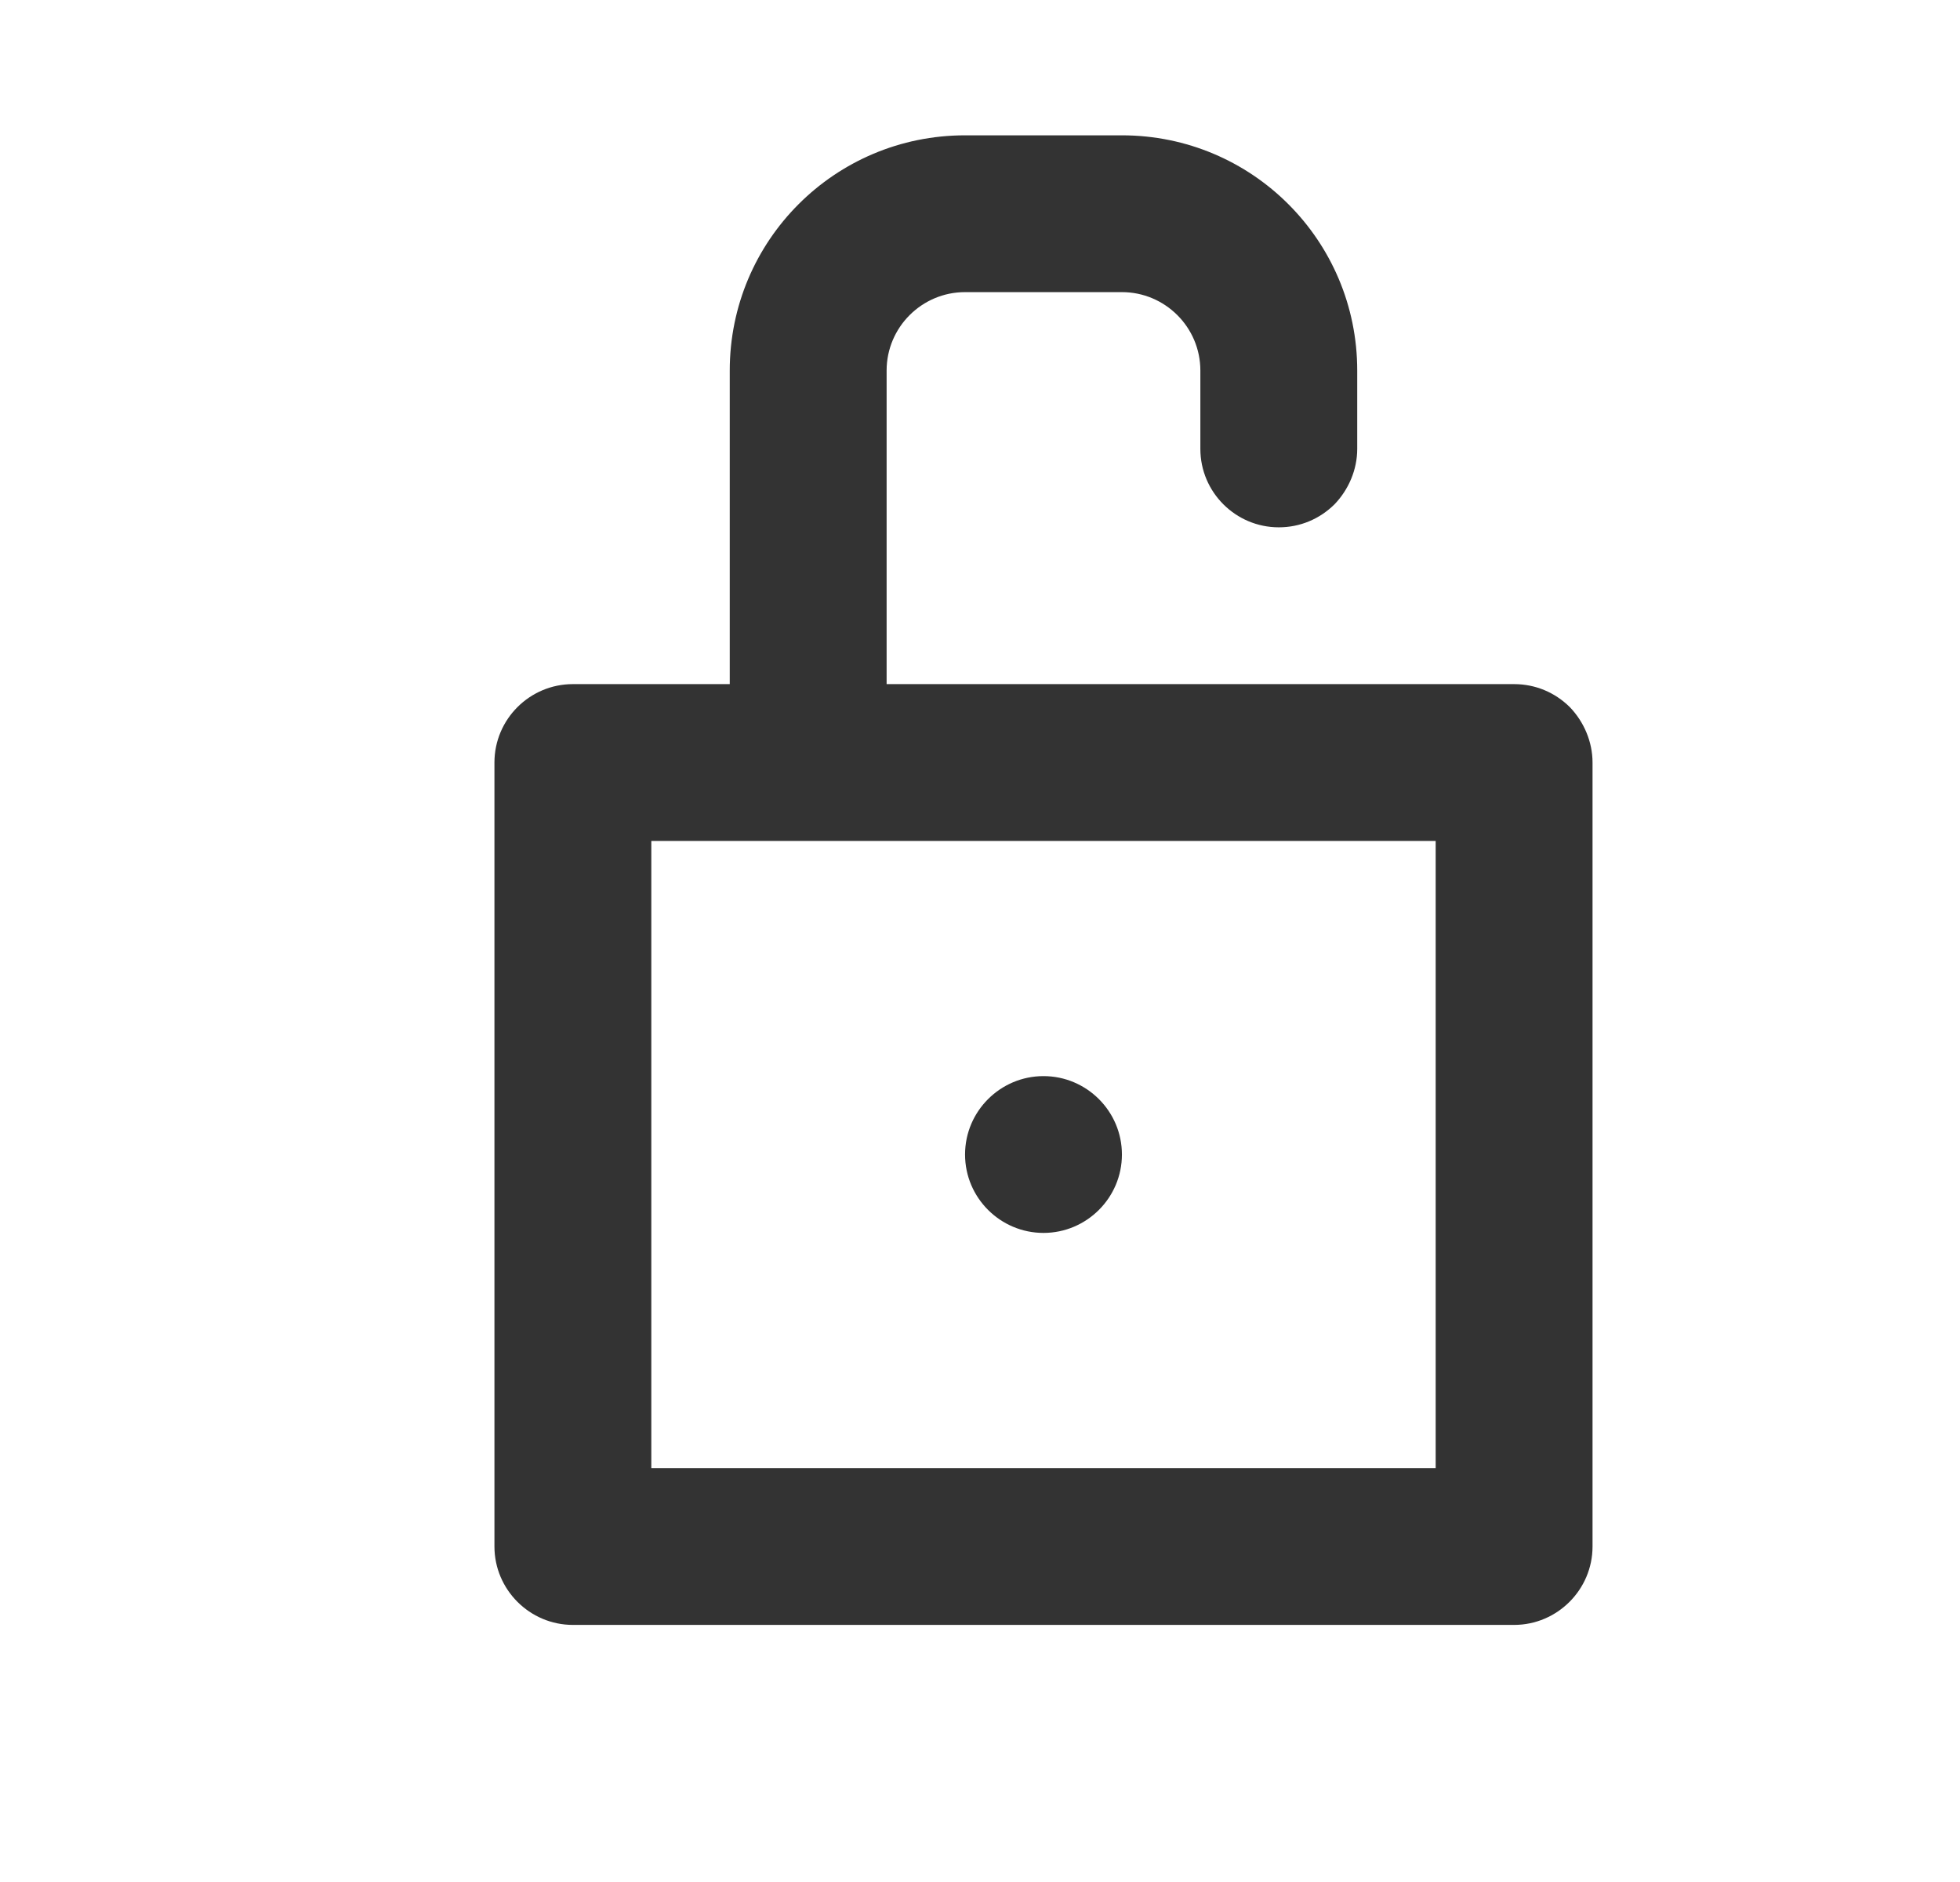 <?xml version="1.0" encoding="UTF-8" standalone="no"?>
<!DOCTYPE svg PUBLIC "-//W3C//DTD SVG 1.1//EN" "http://www.w3.org/Graphics/SVG/1.1/DTD/svg11.dtd">
<svg width="25px" height="24px" version="1.1" xmlns="http://www.w3.org/2000/svg" xmlns:xlink="http://www.w3.org/1999/xlink" xml:space="preserve" xmlns:serif="http://www.serif.com/" style="fill-rule:evenodd;clip-rule:evenodd;stroke-linejoin:round;stroke-miterlimit:1.414;">
    <g transform="matrix(1,0,0,1,-1058,-984)">
        <g id="object.regular.lockUnlocked" transform="matrix(0.801,0,0,0.985,1058.98,984)">
            <rect x="0" y="0" width="29.971" height="24.367" style="fill:none;"/>
            <g transform="matrix(1.249,0,0,1.015,-2516.33,-999.038)">
                <path d="M2034,1004C2034,1004.55 2033.55,1005 2033,1005C2030.42,1005 2023.58,1005 2021,1005C2020.45,1005 2020,1004.55 2020,1004C2020,1001.74 2020,996.26 2020,994C2020,993.448 2020.45,993 2021,993C2021.87,993 2023,993 2023,993C2023,993 2023,990.9 2023,989C2023,987.343 2024.34,986 2026,986C2026.65,986 2027.35,986 2028,986C2029.66,986 2031,987.343 2031,989C2031,989.358 2031,989.702 2031,990C2031,990.265 2030.89,990.52 2030.71,990.707C2030.52,990.895 2030.27,991 2030,991C2029.45,991 2029,990.552 2029,990C2029,989.678 2029,989.322 2029,989C2029,988.448 2028.55,988 2028,988C2027.39,988 2026.61,988 2026,988C2025.45,988 2025,988.448 2025,989C2025,990.459 2025,993 2025,993C2025,993 2030.65,993 2033,993C2033.27,993 2033.52,993.105 2033.71,993.293C2033.89,993.48 2034,993.735 2034,994C2034,996.26 2034,1001.74 2034,1004ZM2032,995L2022,995L2022,1003L2032,1003L2032,995ZM2026,999C2026,998.448 2026.45,998 2027,998C2027.55,998 2028,998.448 2028,999C2028,999.552 2027.55,1000 2027,1000C2026.45,1000 2026,999.552 2026,999C2026,999 2026,999 2026,999Z" style="fill:rgb(51,51,51);"/>
            </g>
        </g>
    </g>
</svg>
